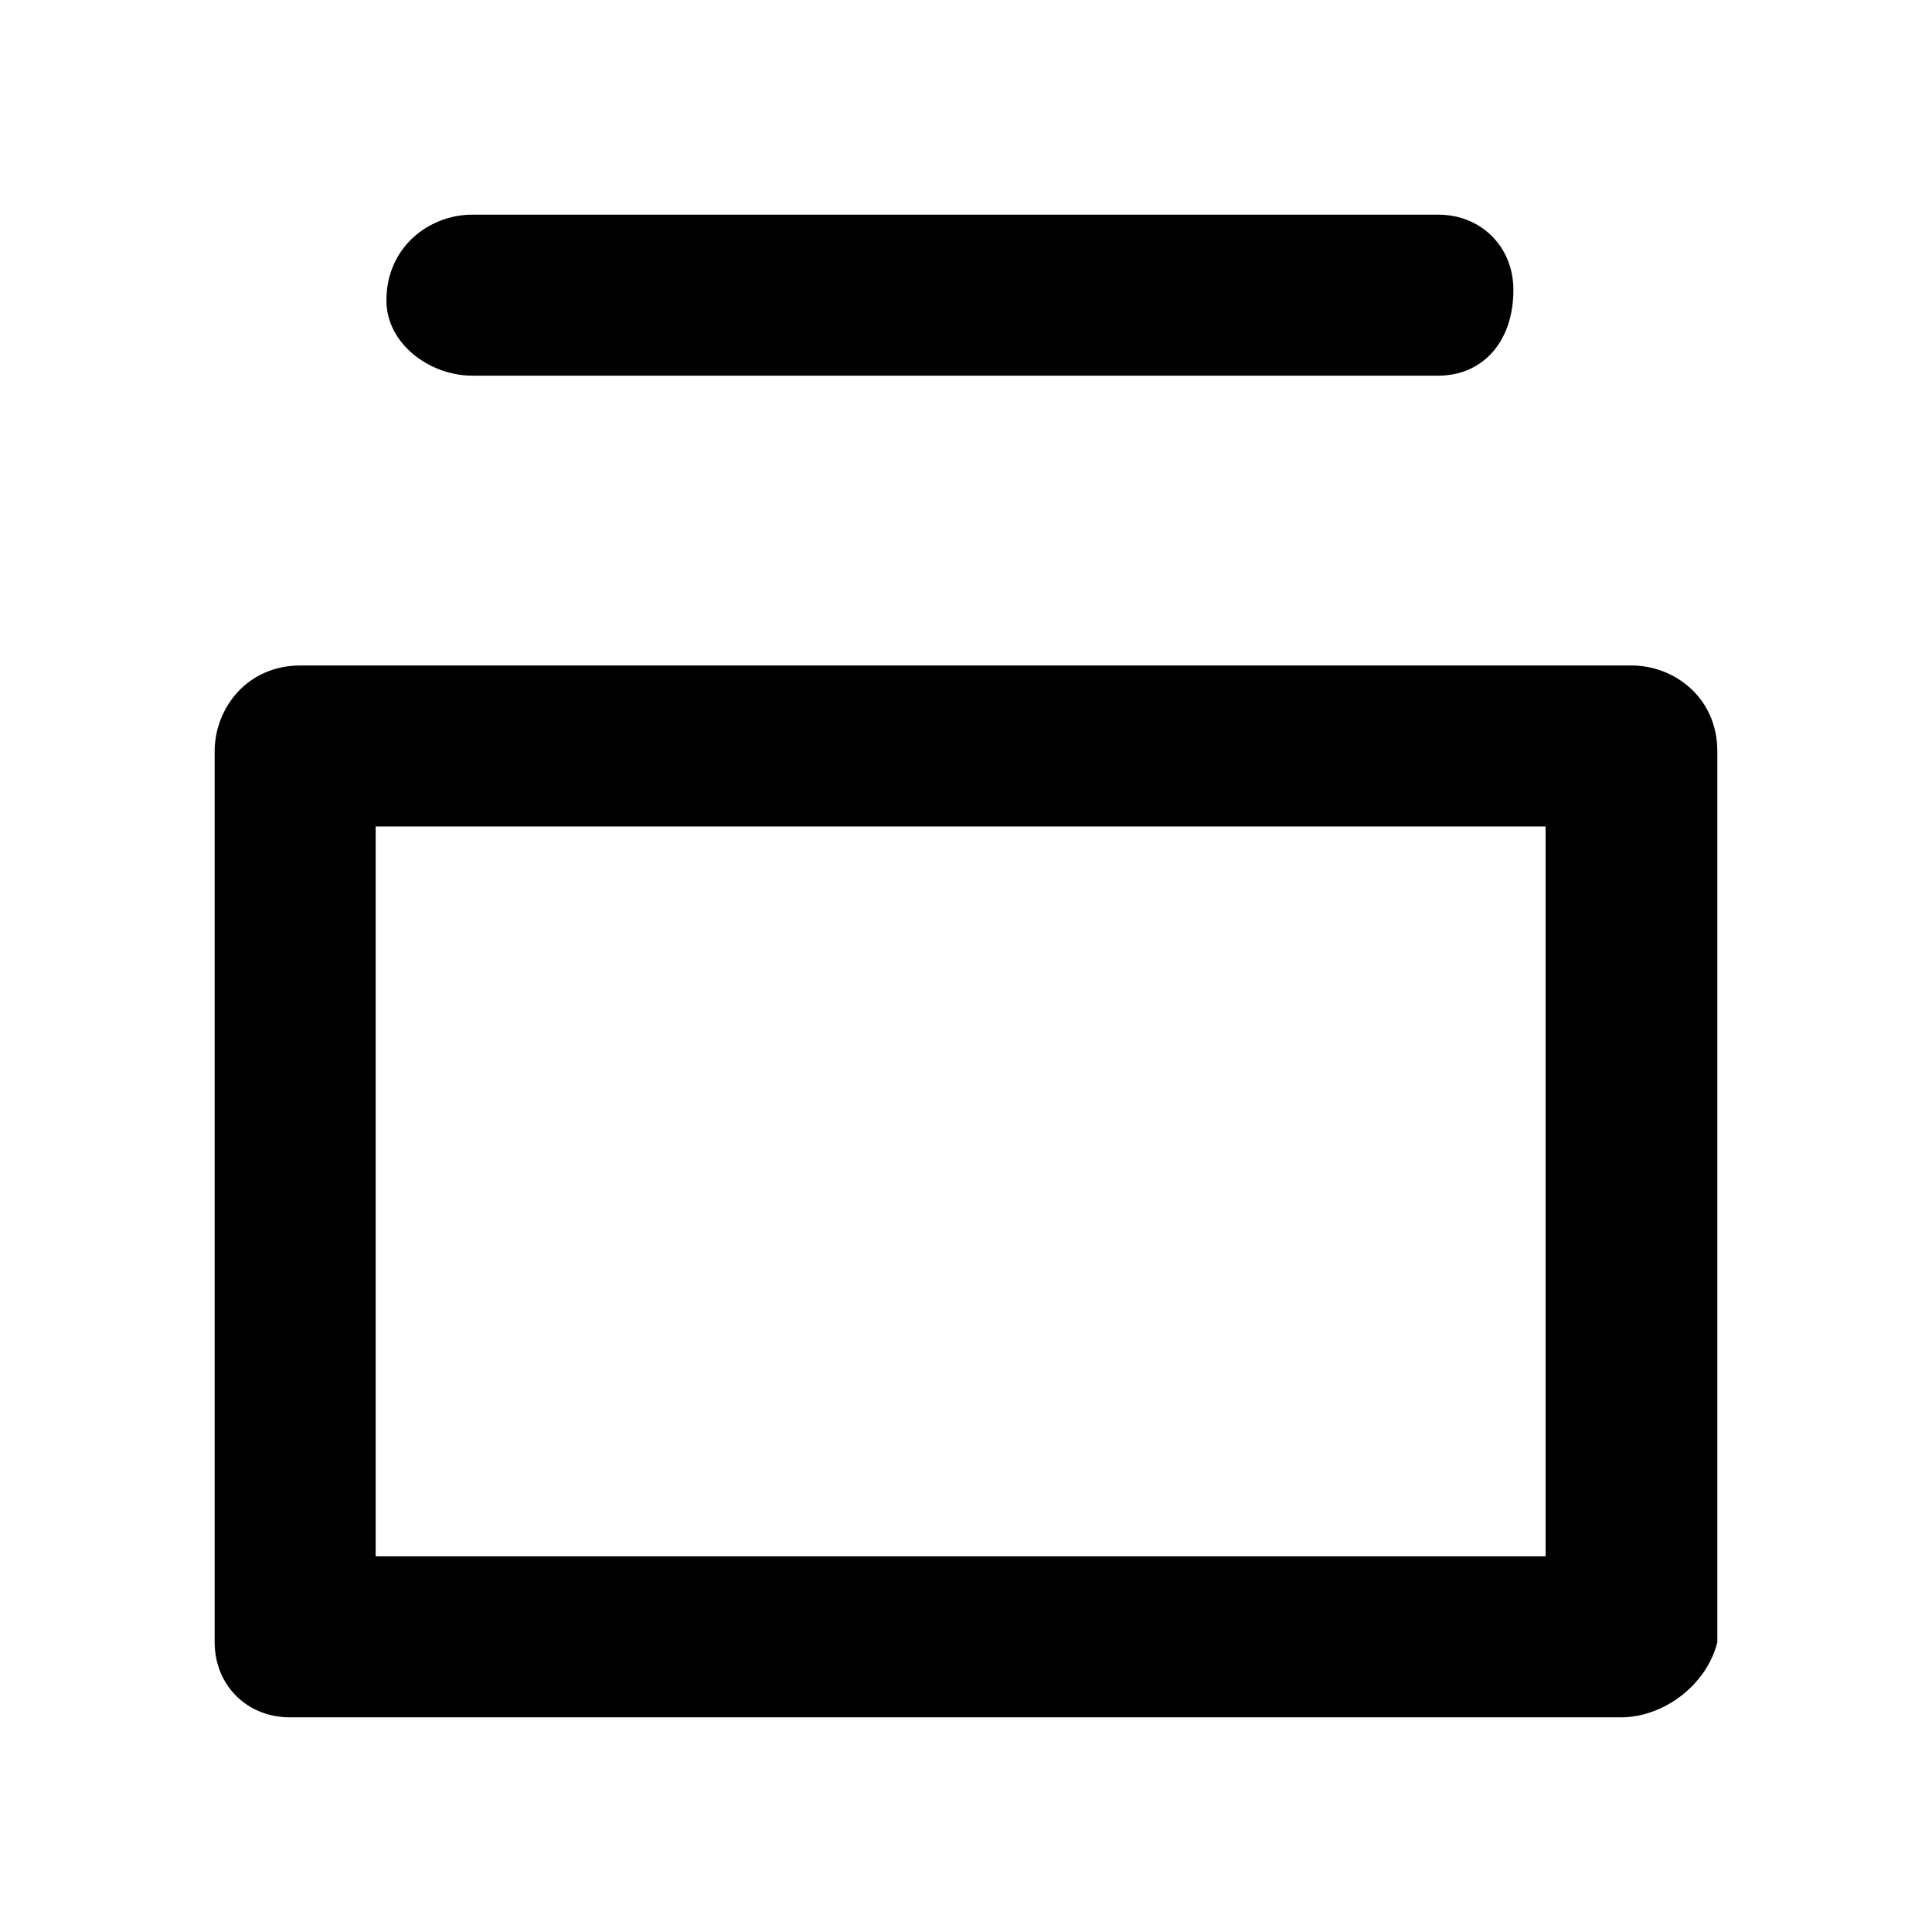 <?xml version="1.0" encoding="utf-8"?>
<!-- Generator: Adobe Illustrator 26.0.1, SVG Export Plug-In . SVG Version: 6.00 Build 0)  -->
<svg version="1.1" id="图层_1" xmlns="http://www.w3.org/2000/svg" xmlns:xlink="http://www.w3.org/1999/xlink" x="0px" y="0px"
	 viewBox="0 0 18 18" style="enable-background:new 0 0 18 18;" xml:space="preserve">
<g>
	<path d="M15.1,16H2.7C2.3,16,2,15.7,2,15.3V7c0-0.4,0.3-0.8,0.8-0.8h12.4c0.4,0,0.8,0.3,0.8,0.8v8.3C15.9,15.7,15.5,16,15.1,16z
		 M3.5,14.5h10.9V7.7H3.5V14.5z"/>
</g>
<path d="M13.4,3.5h-9C4,3.5,3.6,3.2,3.6,2.8v0C3.6,2.3,4,2,4.4,2h9c0.4,0,0.7,0.3,0.7,0.7v0C14.1,3.2,13.8,3.5,13.4,3.5z"/>
</svg>
